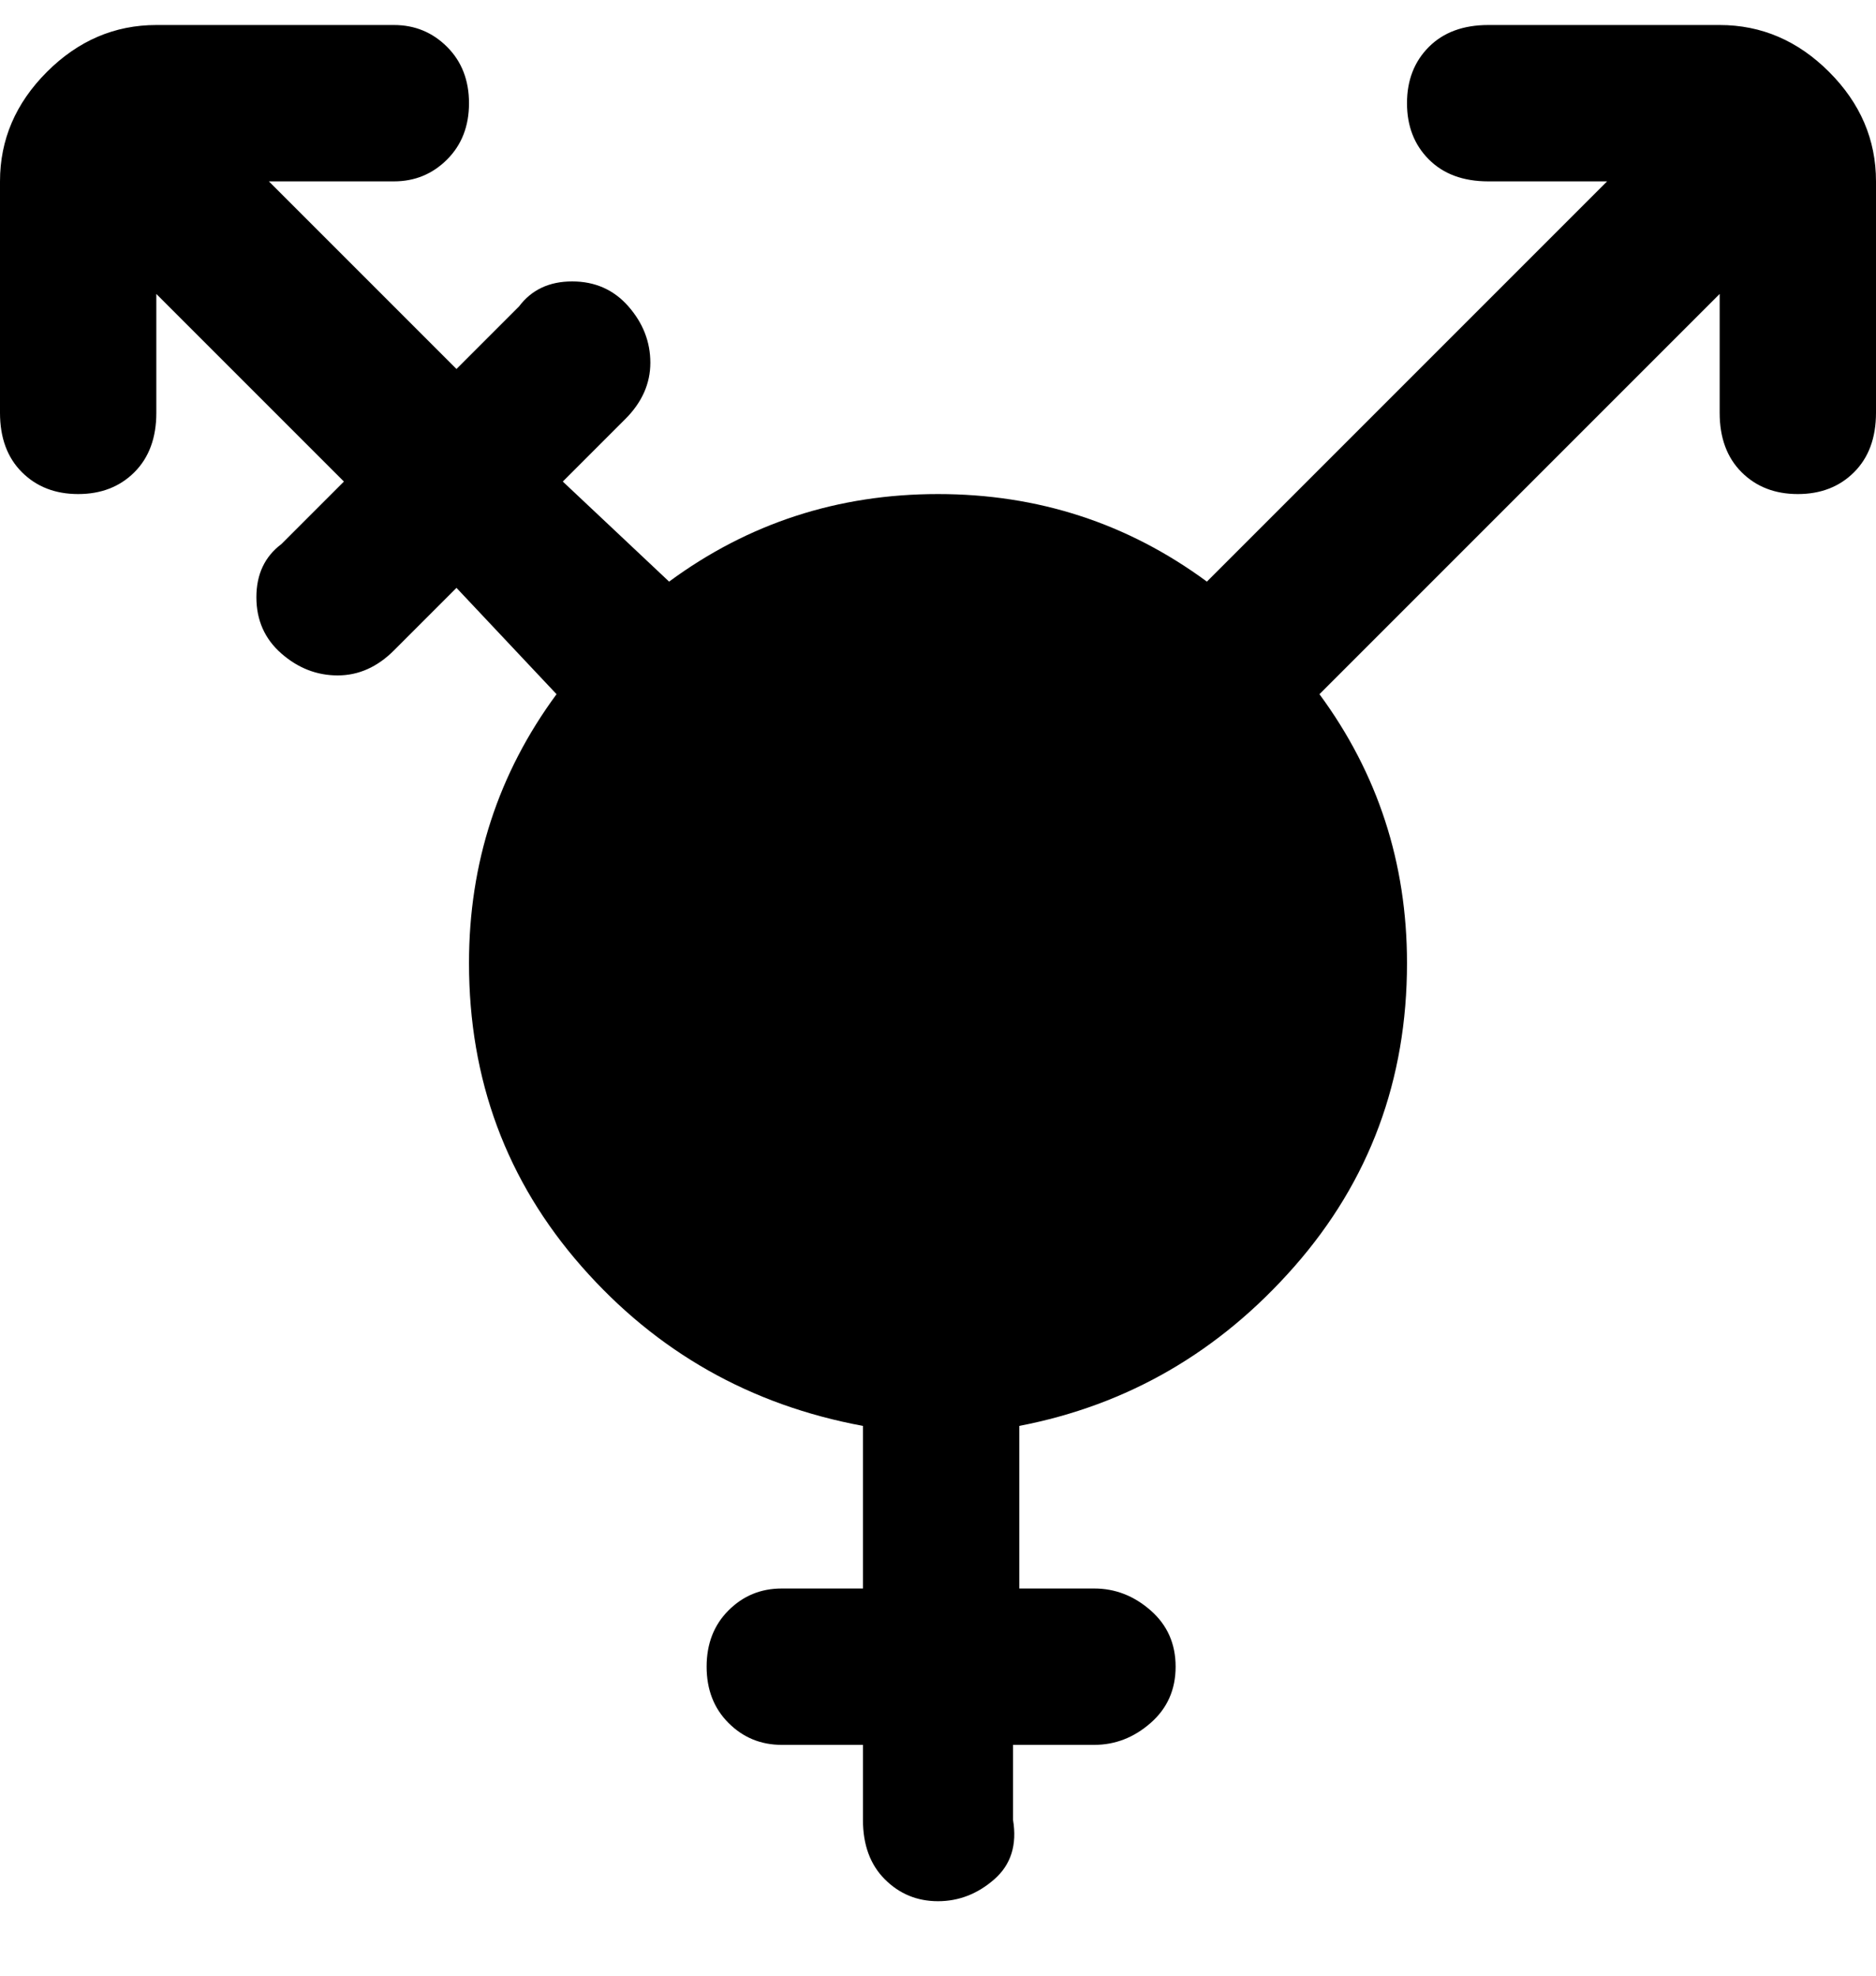 <svg viewBox="0 0 300 316" xmlns="http://www.w3.org/2000/svg"><path d="M275 4h-37q-6 0-9.5 3.5t-3.5 9q0 5.5 3.5 9T238 29h19l-64 64q-19-14-43-14t-43 14L90 77l10-10q4-4 4-9t-3.5-9q-3.5-4-9-4T83 49L73 59 43 29h20q5 0 8.5-3.5t3.5-9q0-5.5-3.5-9T63 4H25Q15 4 7.5 11.5T0 29v37q0 6 3.5 9.5t9 3.5q5.5 0 9-3.5T25 66V47l30 30-10 10q-4 3-4 8.5t4 9q4 3.5 9 3.5t9-4l10-10 16 17q-14 19-14 43 0 28 18 48.5t45 25.5v26h-13q-5 0-8.5 3.5t-3.5 9q0 5.5 3.5 9t8.5 3.5h13v12q0 6 3.5 9.5t8.5 3.5q5 0 9-3.5t3-9.5v-12h13q5 0 9-3.5t4-9q0-5.5-4-9t-9-3.5h-12v-26q26-5 44-25.5t18-48.5q0-24-14-43l64-64v19q0 6 3.5 9.5t9 3.5q5.5 0 9-3.5T300 66V29q0-10-7.5-17.5T275 4z"/></svg>